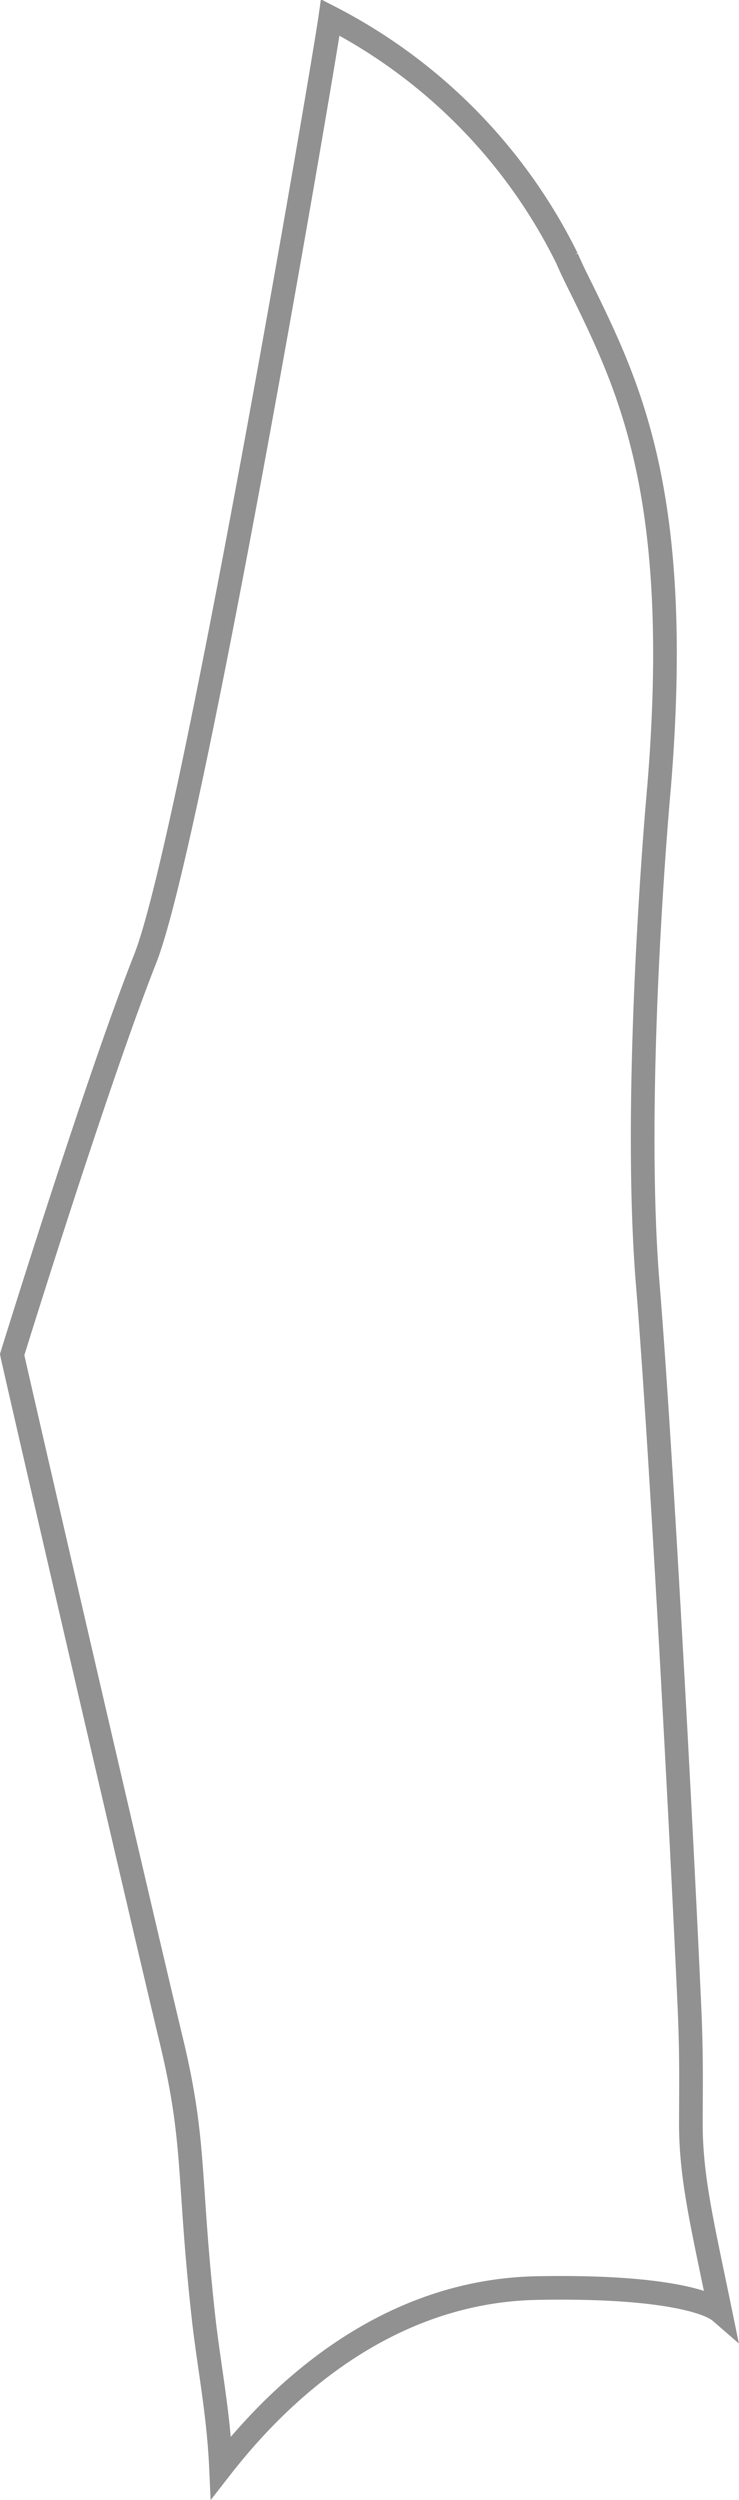 <svg xmlns="http://www.w3.org/2000/svg" width="31.236" height="105.67" viewBox="0 0 31.236 105.67">
  <path id="B_rt_upper_arm" data-name="B_rt upper arm" d="M3641.7,387.148c.241,2.069.621,3.931.724,6.207,1.828-2.345,6.38-7.448,13.345-7.586,5.138-.1,7.242.552,7.759,1-.793-3.862-1.276-5.793-1.242-8.207,0-1.172.034-2.655-.069-4.828-.344-7.621-1.207-23.759-1.759-30.449-.586-7.242.207-17.9.483-20.966,1-12.173-1.207-16.794-3.207-20.9-.241-.483-.483-.966-.69-1.448a22.788,22.788,0,0,0-10-10.173c-.276,1.966-5.862,34.829-7.827,39.794-2.069,5.242-5.621,16.725-5.621,16.725.034.207,5,21.759,6.69,28.829,1.1,4.517.724,5.828,1.414,12Z" transform="translate(-3633.083 -289.061)" fill="none" stroke="#919191" stroke-width="1"/>
</svg>
